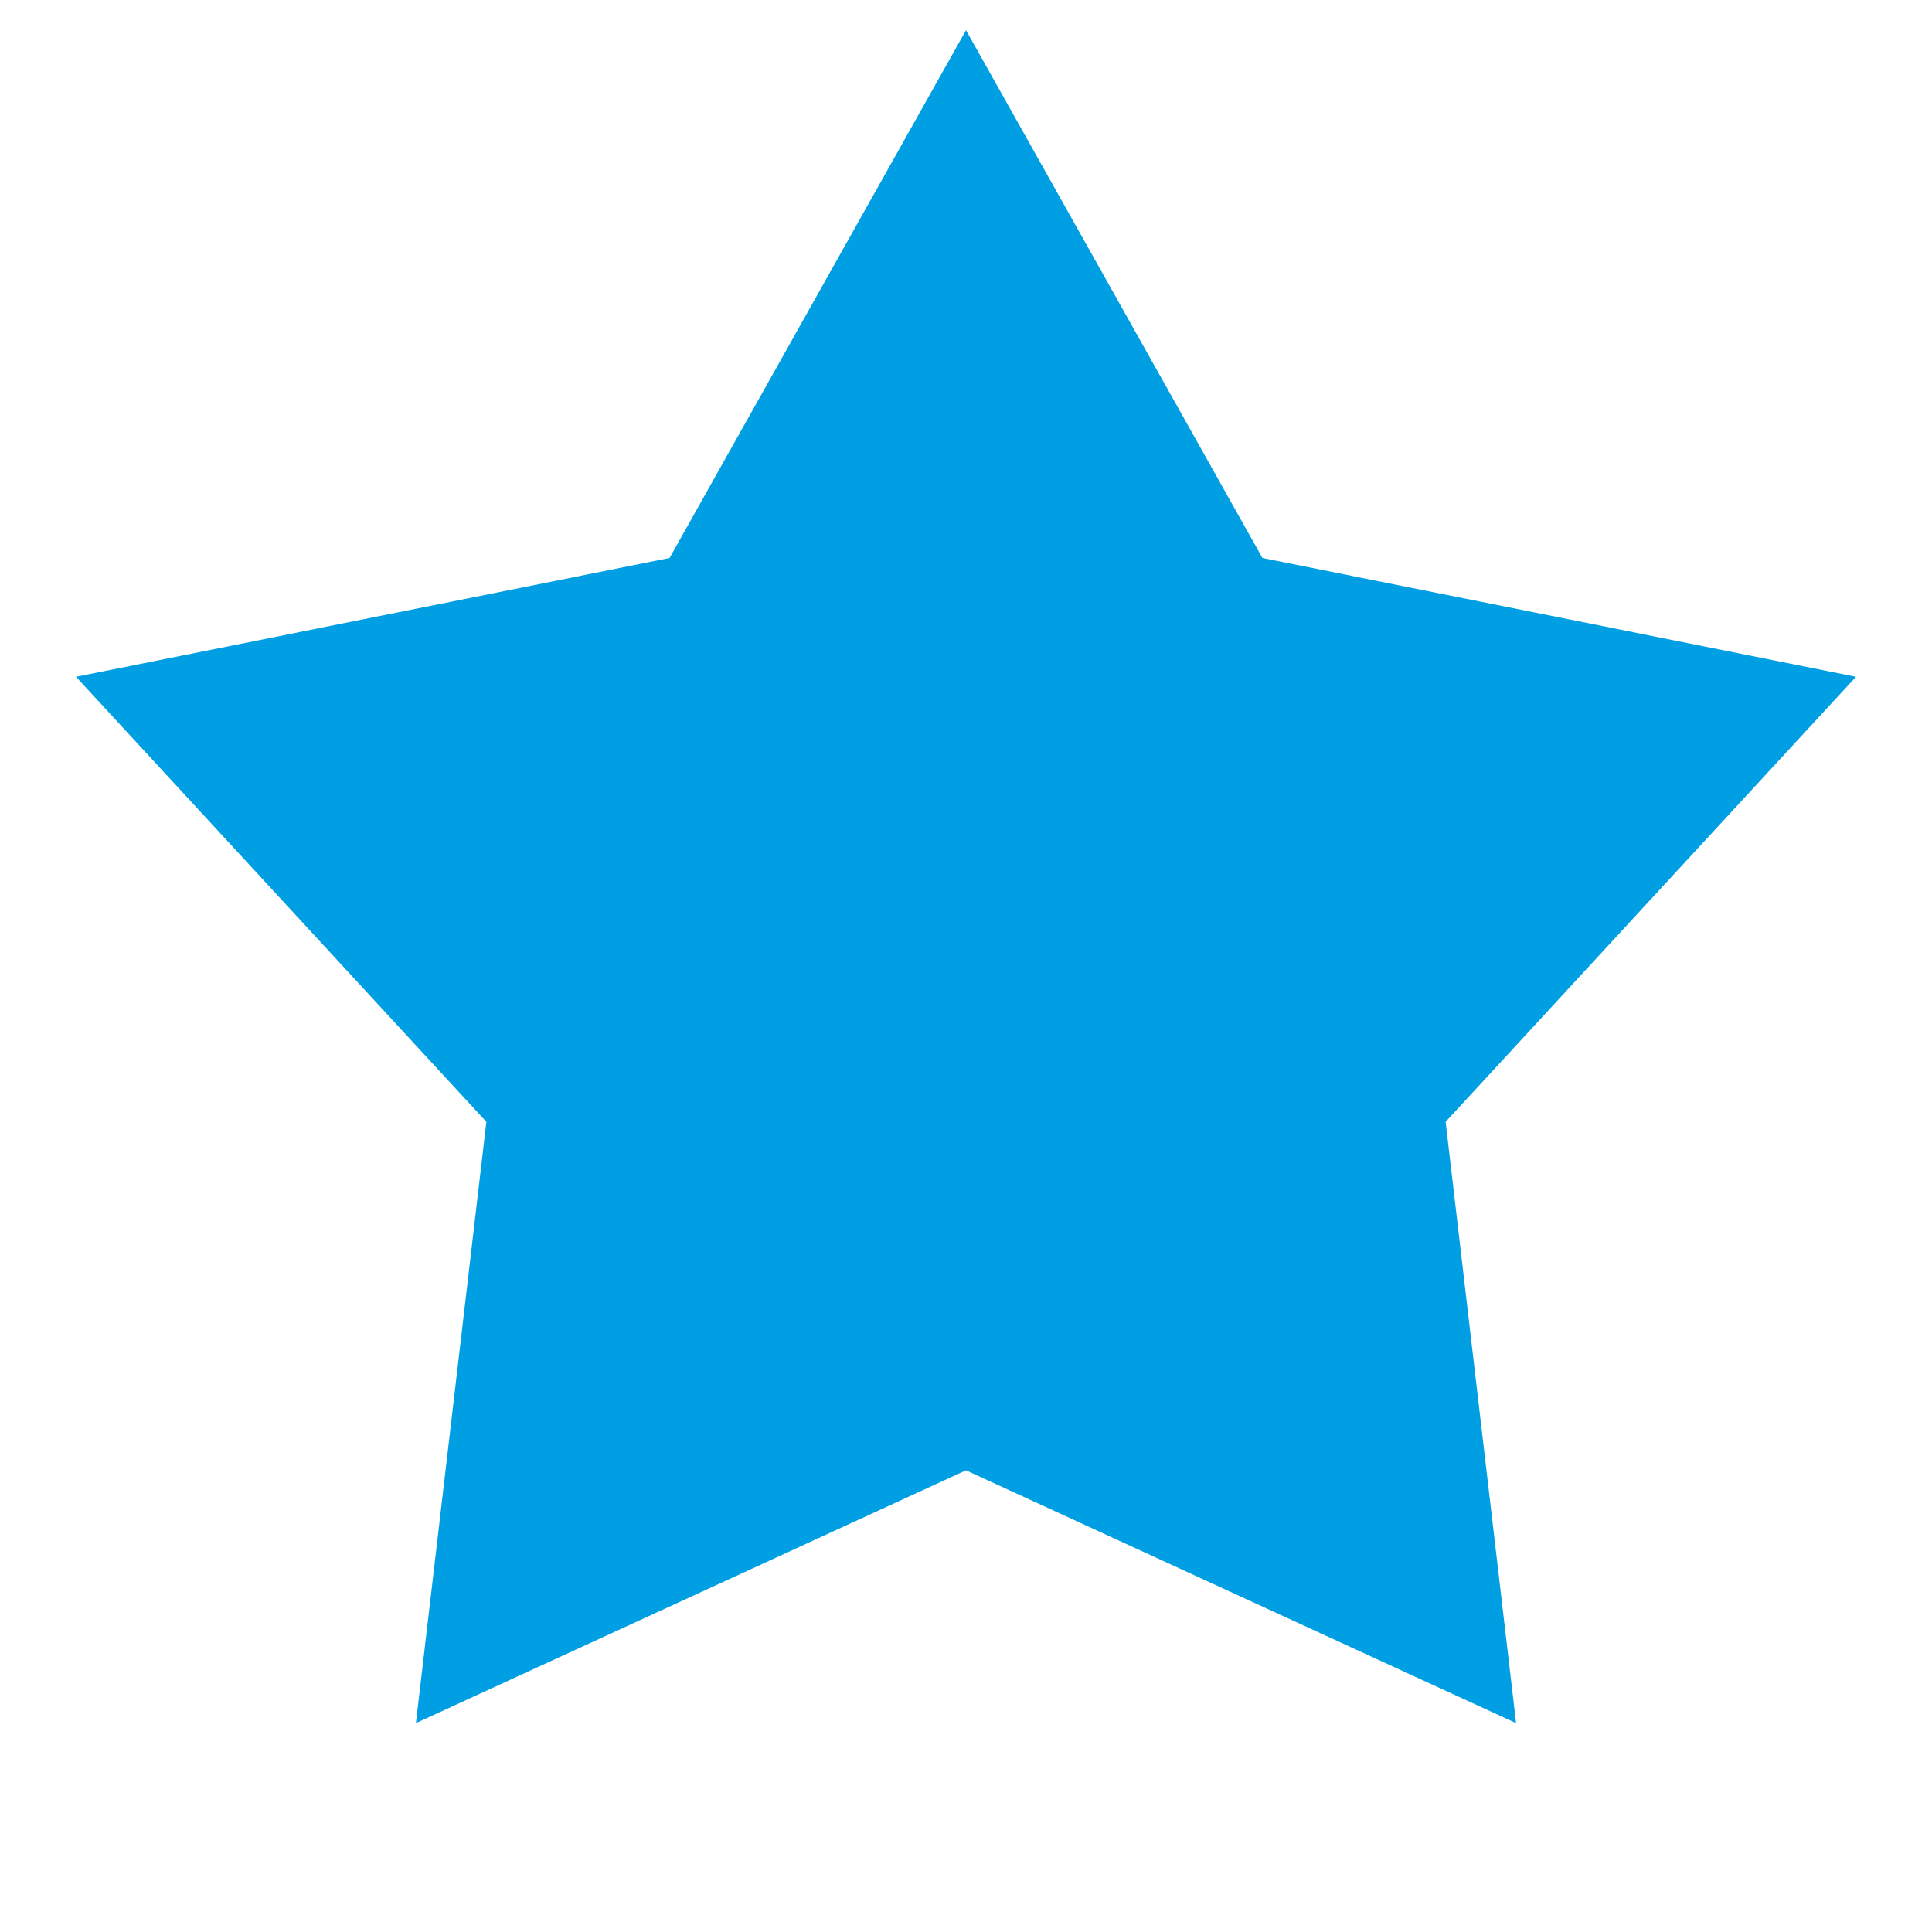 <?xml version="1.0" encoding="UTF-8" standalone="no"?>
<!DOCTYPE svg PUBLIC "-//W3C//DTD SVG 1.1//EN" "http://www.w3.org/Graphics/SVG/1.1/DTD/svg11.dtd">
<svg xmlns="http://www.w3.org/2000/svg" xmlns:dc="http://purl.org/dc/elements/1.1/" xmlns:xl="http://www.w3.org/1999/xlink" version="1.1" viewBox="0 0 32 32" width="32" height="32">
  <defs/>
  <g id="wishlist-favicon" fill="none" stroke-opacity="1" stroke-dasharray="none" stroke="none" fill-opacity="1">
    <title>wishlist-favicon</title>
    <g id="wishlist-favicon_Layer_1">
      <title>Layer 1</title>
      <g id="Graphic_63">
        <path d="M 16 .5 L 20.91 9.242 L 30.741 11.21 L 23.944 18.581 L 25.111 28.54 L 16 24.353 L 6.889 28.54 L 8.056 18.581 L 1.259 11.21 L 11.09 9.242 Z" fill="#009fe3"/>
      </g>
    </g>
  </g>
</svg>
